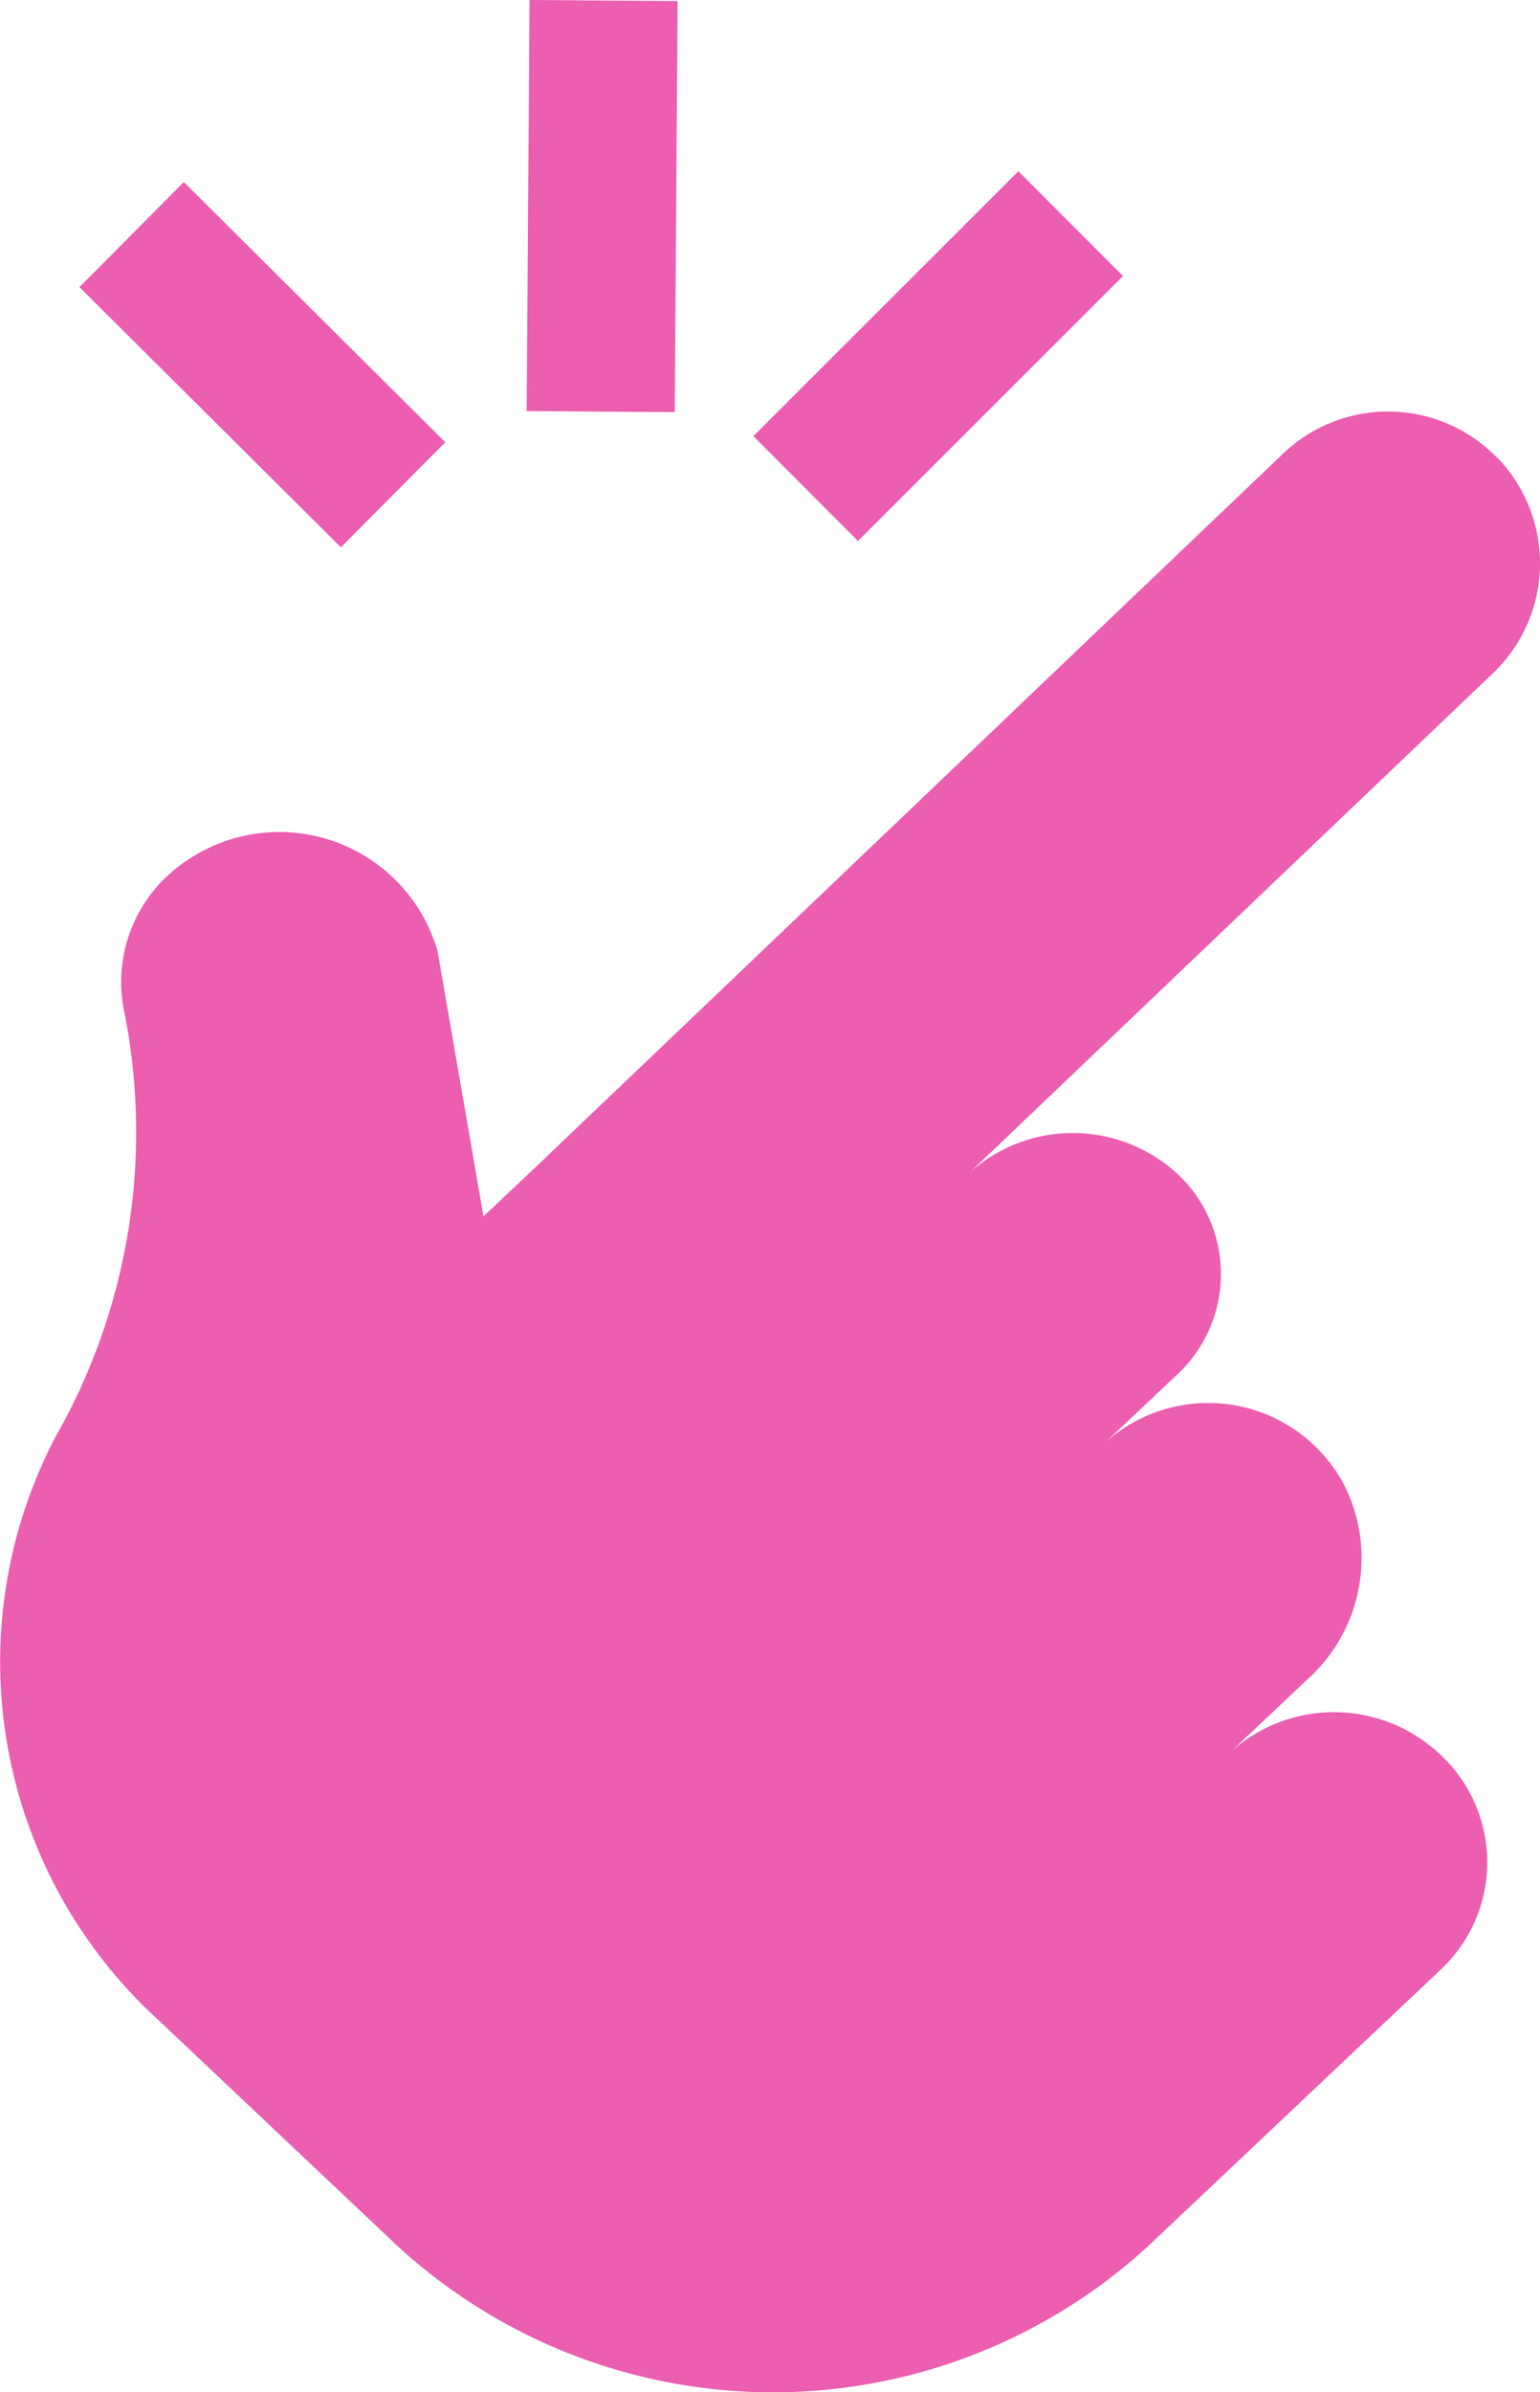<svg xmlns="http://www.w3.org/2000/svg" width="45.1" height="70" viewBox="0 0 45.1 70">
  <g id="noun_easy_3428320" transform="translate(-286.232 134.007)">
    <g id="Group_140" data-name="Group 140" transform="translate(286.232 -134.007)">
      <g id="Group_139" data-name="Group 139" transform="translate(0 0)">
        <path id="Path_204" data-name="Path 204" d="M149.091,103.828a4.447,4.447,0,0,1-.137,6.3L133.6,124.767a4.518,4.518,0,0,1,6.334.229,4.02,4.02,0,0,1-.277,5.7l-2.088,1.971a4.506,4.506,0,0,1,7.037,1.229,4.765,4.765,0,0,1-1.08,5.668l-2.278,2.151a4.521,4.521,0,0,1,6.135.029l.005.005a4.3,4.3,0,0,1,.028,6.321l-8.569,8.092a16.253,16.253,0,0,1-22.054-.087l-6.952-6.565a14.173,14.173,0,0,1-2.982-17.039,18.006,18.006,0,0,0,2-12.5,4.234,4.234,0,0,1,1.274-3.912,4.825,4.825,0,0,1,7.912,2.194l1.346,7.769,1.566-1.479,21.855-20.845a4.447,4.447,0,0,1,6.275.136Z" transform="translate(-105.232 -90.427)" fill="#eb5eb0"/>
        <g id="Group_138" data-name="Group 138" transform="translate(2.326 0)">
          <rect id="Rectangle_102" data-name="Rectangle 102" width="12.03" height="4.336" transform="matrix(0.007, -1, 1, 0.007, 13.098, 12.03)" fill="#eb5eb0"/>
          <rect id="Rectangle_103" data-name="Rectangle 103" width="10.969" height="4.336" transform="translate(19.737 12.762) rotate(-44.968)" fill="#eb5eb0"/>
          <rect id="Rectangle_104" data-name="Rectangle 104" width="4.336" height="10.801" transform="matrix(0.705, -0.709, 0.709, 0.705, 0, 8.401)" fill="#eb5eb0"/>
        </g>
      </g>
    </g>
  </g>
</svg>
